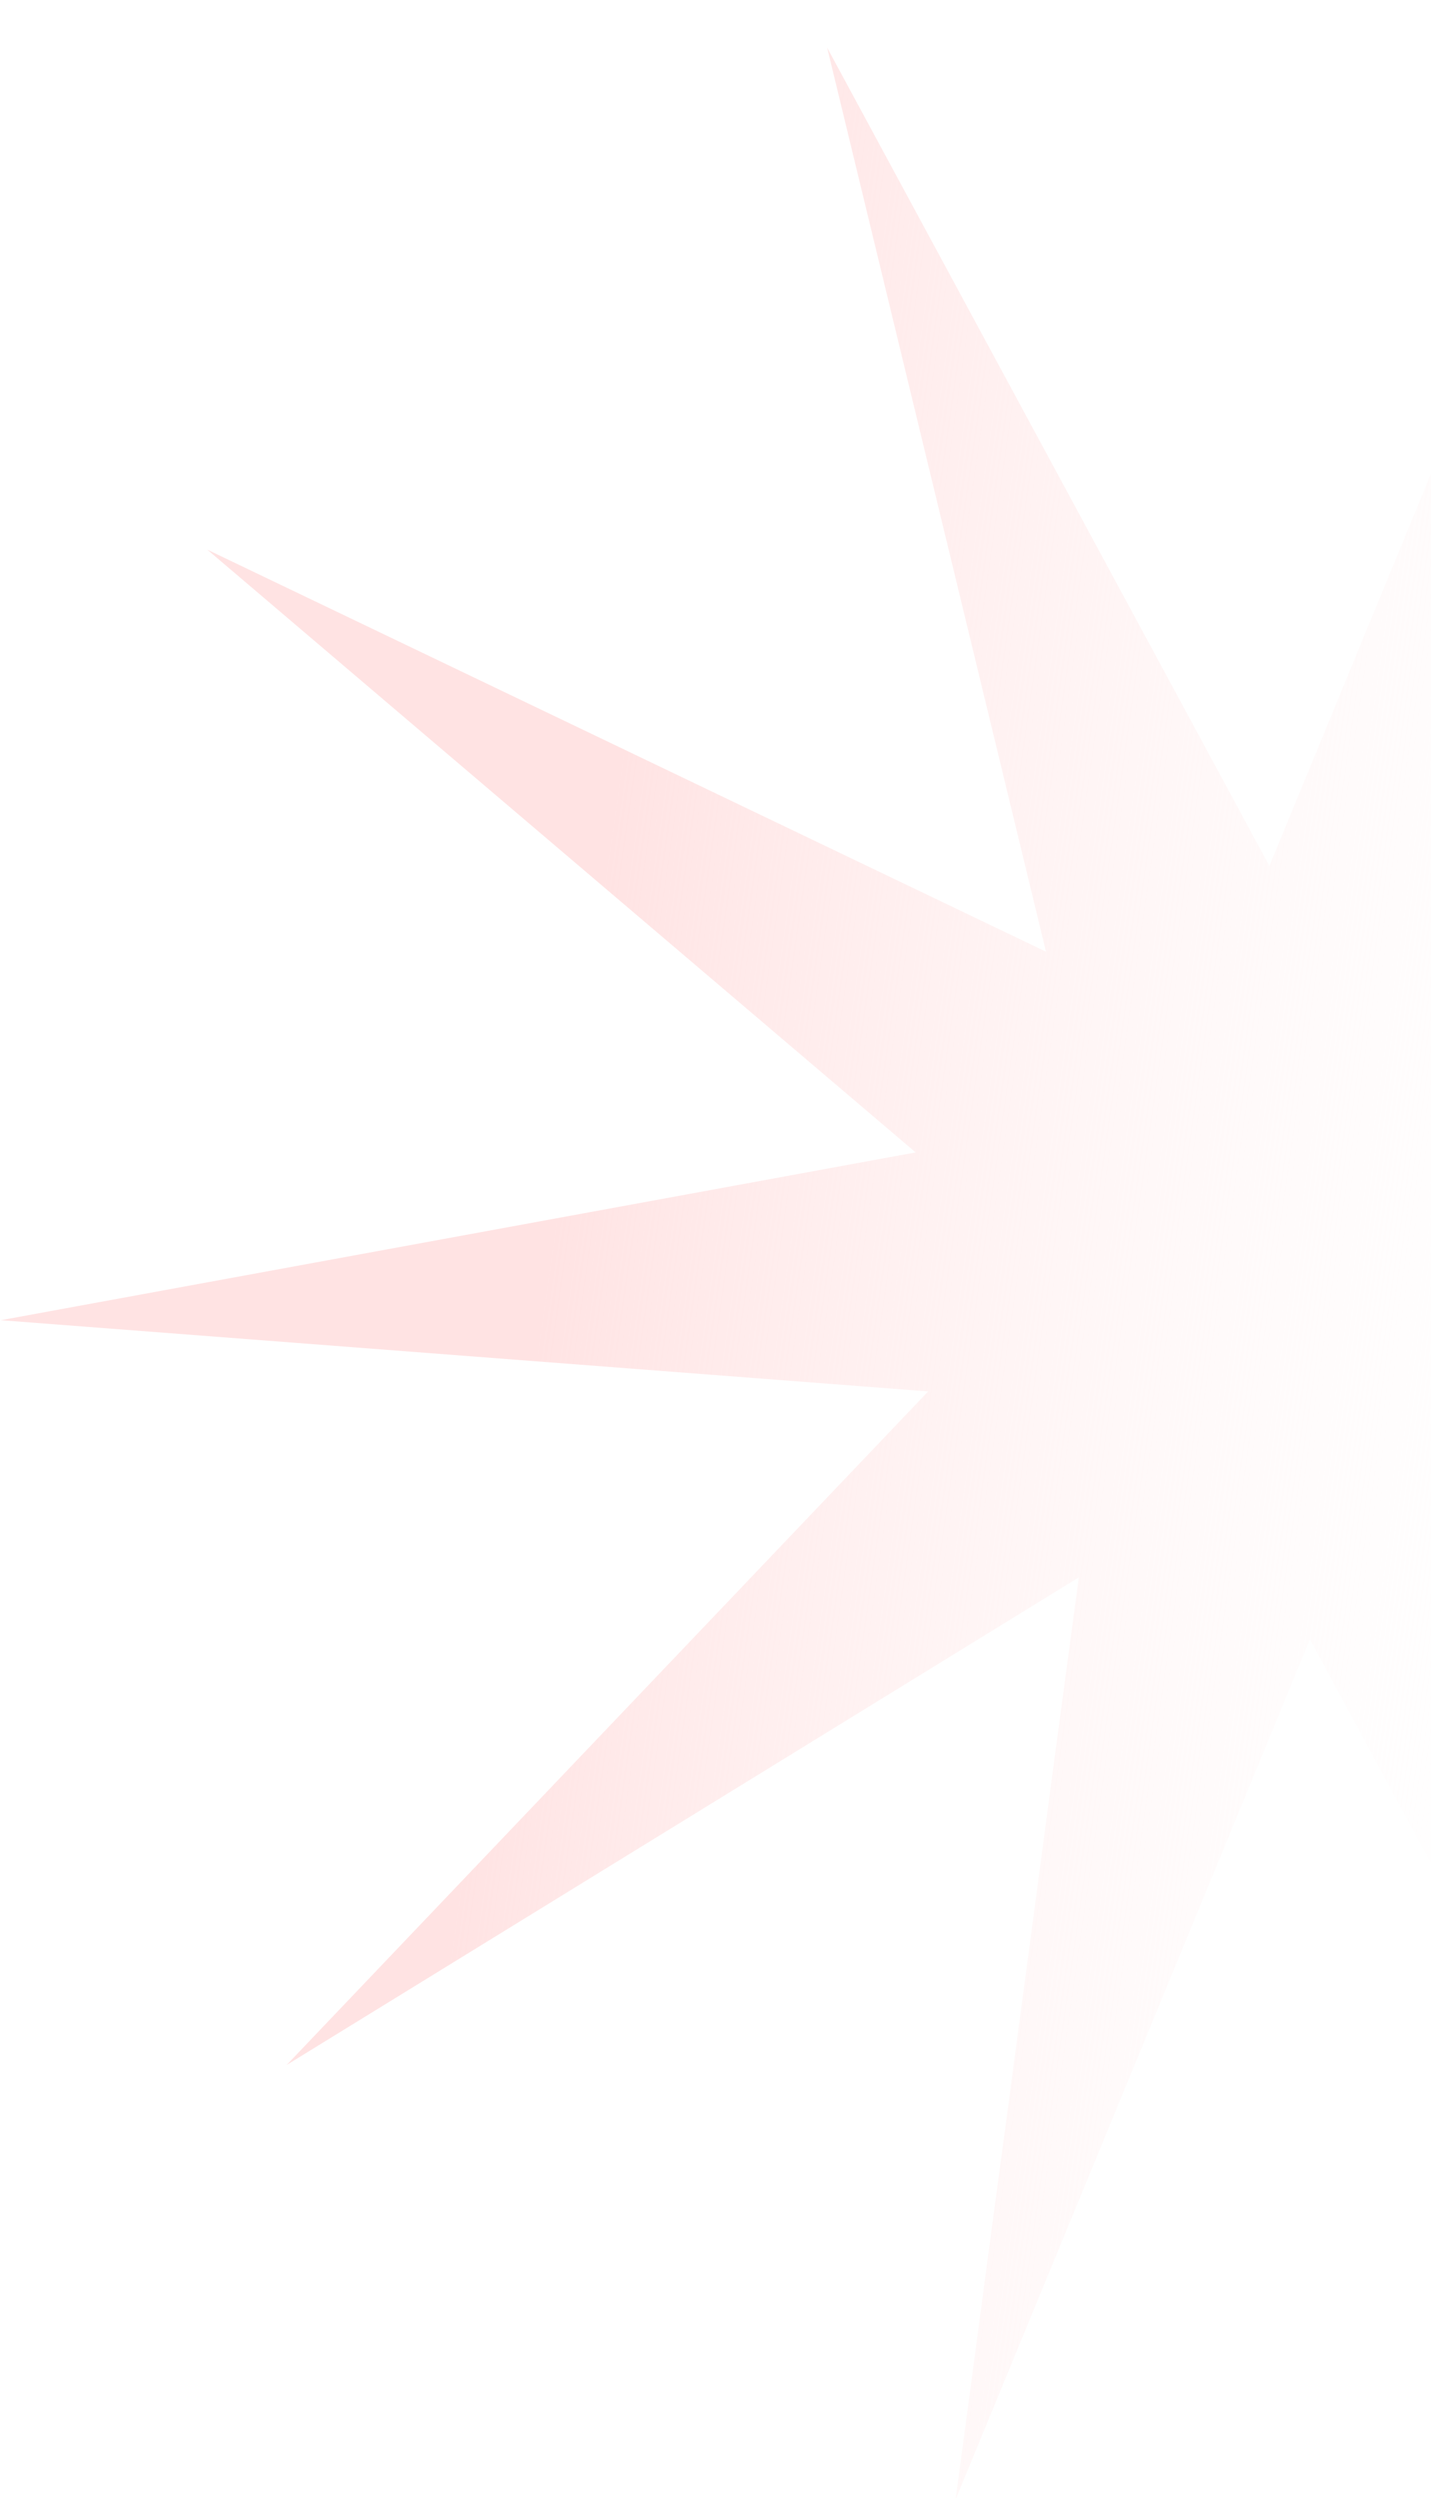 <svg width="154" height="269" fill="none" xmlns="http://www.w3.org/2000/svg"><path d="M102.84 268.95l13.254-99.216-85.247 52.464 69.04-72.477-99.803-7.663 98.456-18.054-76.238-64.863 90.264 43.265L89.013 5.119l47.595 88.058L174.737.627l-13.254 99.215L246.73 47.38l-69.041 72.477 99.803 7.663-98.455 18.054 76.238 64.863-90.264-43.265 23.553 97.287-47.595-88.058-38.129 92.55z" fill="url(#paint0_linear_5_51)"/><defs><linearGradient id="paint0_linear_5_51" x1="-80.421" y1="44.037" x2="193.98" y2="83.388" gradientUnits="userSpaceOnUse"><stop offset=".545" stop-color="#FFE3E3"/><stop offset="1" stop-color="#fff" stop-opacity="0"/></linearGradient></defs></svg>